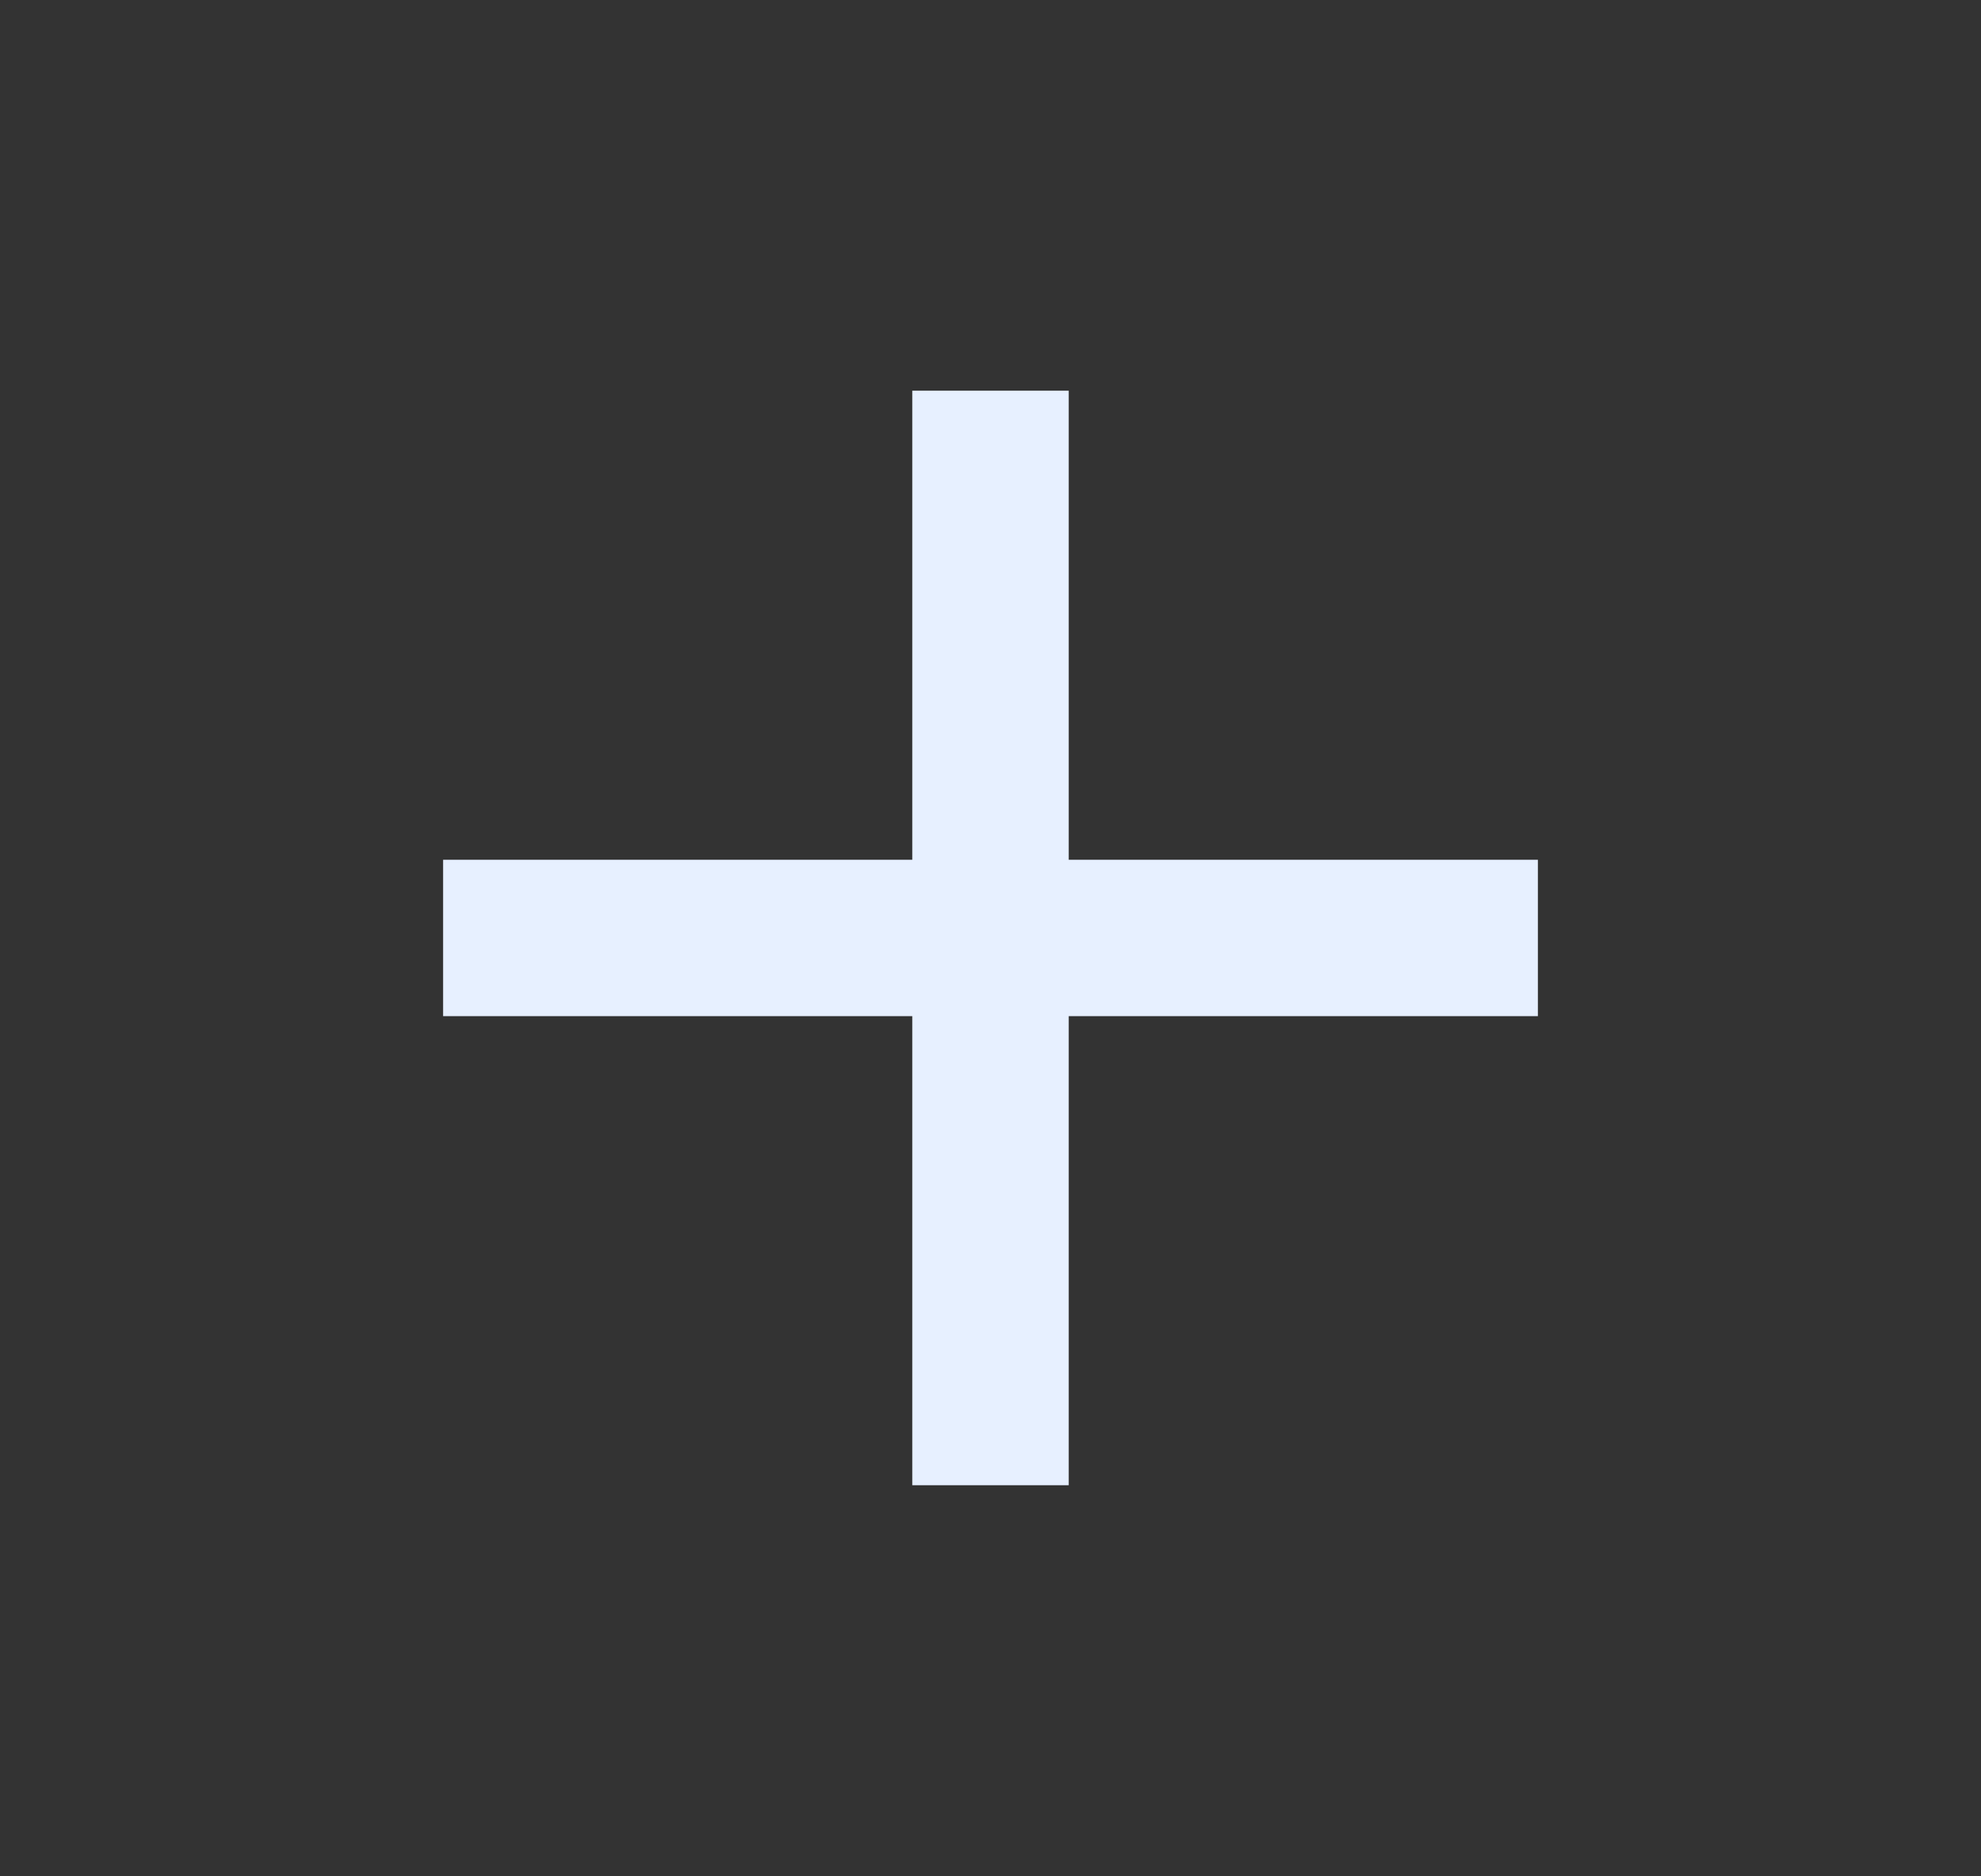<svg width="19" height="18" viewBox="0 0 19 18" fill="none" xmlns="http://www.w3.org/2000/svg">
<rect x="0" y="0" width="19" height="18" fill="#333333" stroke="none"/>
<path d="M14.75 9.748H10.25V14.248H8.75V9.748H4.25V8.248H8.75V3.748H10.25V8.248H14.75V9.748Z" fill="#E7F0FF"/>
</svg>
